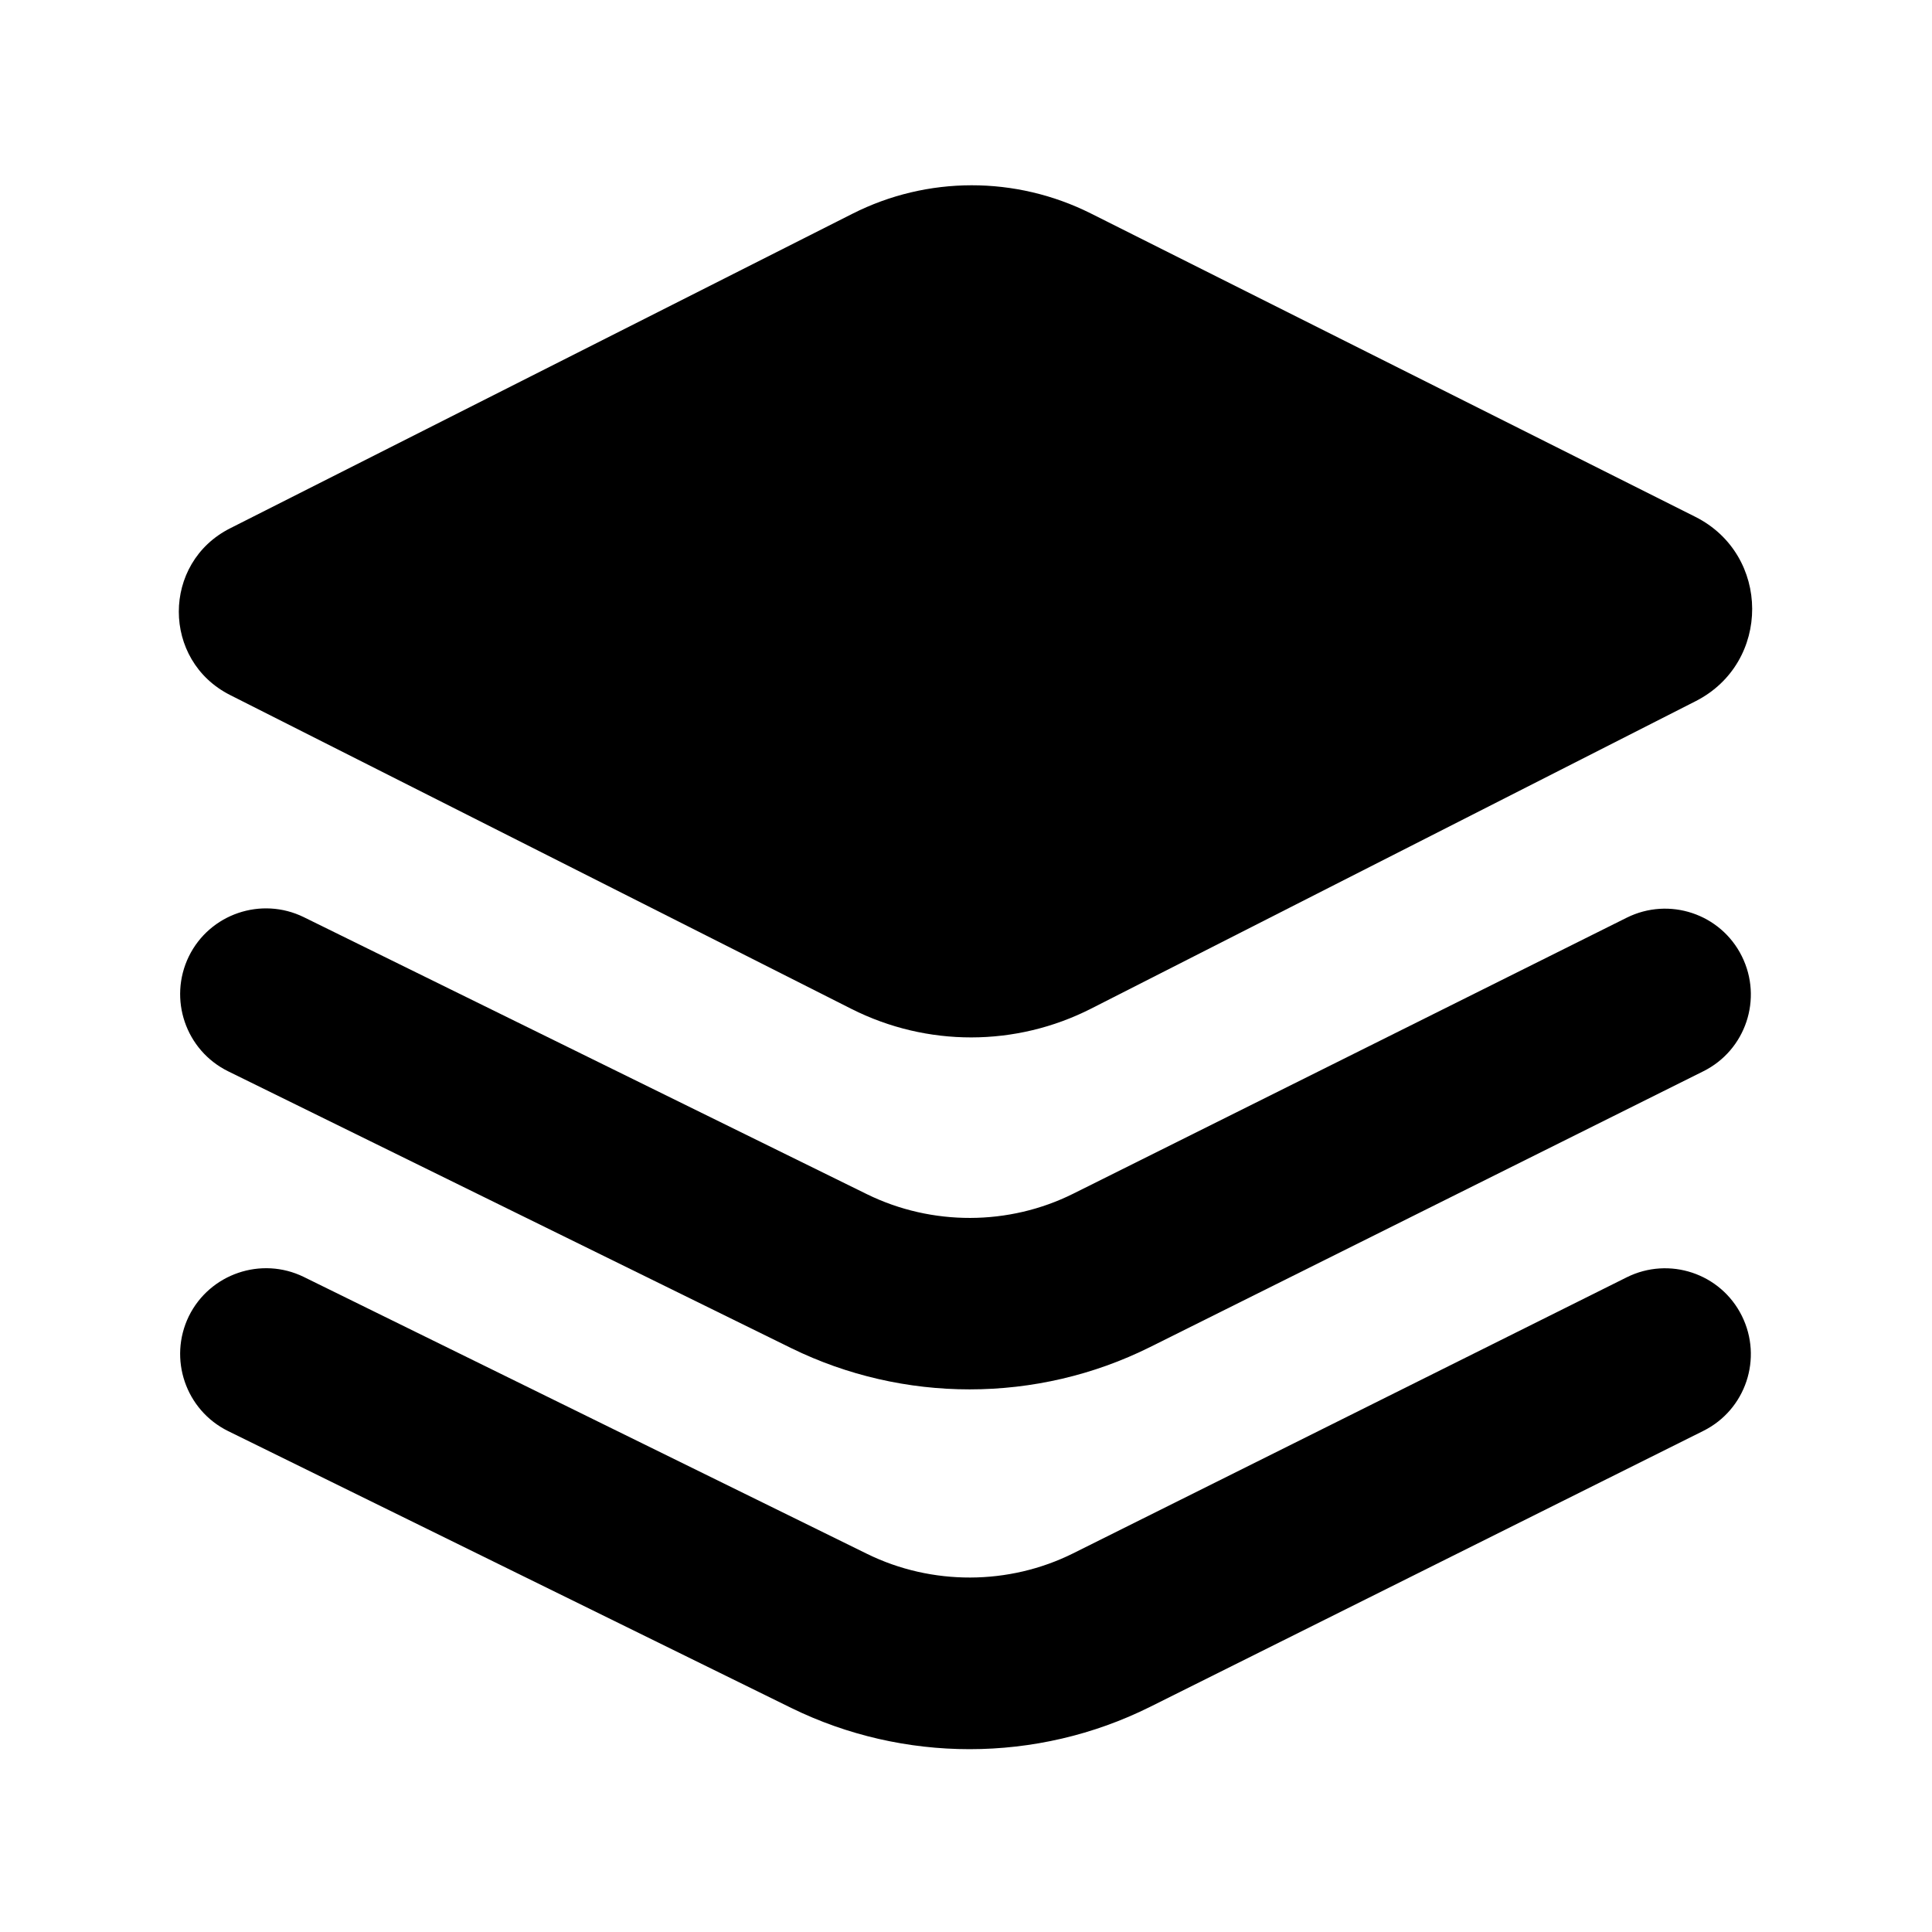 <?xml version="1.0" standalone="no"?><!DOCTYPE svg PUBLIC "-//W3C//DTD SVG 1.1//EN" "http://www.w3.org/Graphics/SVG/1.1/DTD/svg11.dtd"><svg t="1717397766867" class="icon" viewBox="0 0 1024 1024" version="1.1" xmlns="http://www.w3.org/2000/svg" p-id="4328" xmlns:xlink="http://www.w3.org/1999/xlink" width="200" height="200"><path d="M451.4 534.8L122 368.4c-36.3-18.3-36.3-70.1 0-88.4l329.8-166.7c39.7-20.1 86.5-20.1 126.3-0.2l320.4 160.8c40.1 20.1 40.3 77.3 0.3 97.7l-320.5 163c-39.9 20.3-87 20.3-126.9 0.2z"  p-id="4329"></path><path d="M513.9 736.4c-32.4 0-64.8-7.3-94.4-21.8L120.9 567.8c-22.5-11.1-31.8-38.3-20.8-60.9 11.1-22.6 38.4-31.8 60.9-20.8L459.6 633c34.3 16.8 75.1 16.7 109.2-0.3l293.4-146.3c22.5-11.2 49.8-2.1 61 20.4 11.2 22.5 2.1 49.8-20.4 61L609.5 714c-29.9 14.9-62.7 22.4-95.6 22.4z"  p-id="4330"></path><path d="M513.9 927.1c-32.4 0-64.8-7.3-94.4-21.8L120.9 758.5c-22.5-11.1-31.8-38.3-20.8-60.9 11.1-22.5 38.4-31.8 60.9-20.8l298.6 146.8c34.2 16.8 75.1 16.7 109.2-0.3L862.2 677c22.5-11.2 49.8-2.1 61 20.4 11.2 22.5 2.1 49.8-20.4 61L609.5 904.7c-29.9 14.9-62.7 22.4-95.6 22.4z"  p-id="4331"></path></svg>
